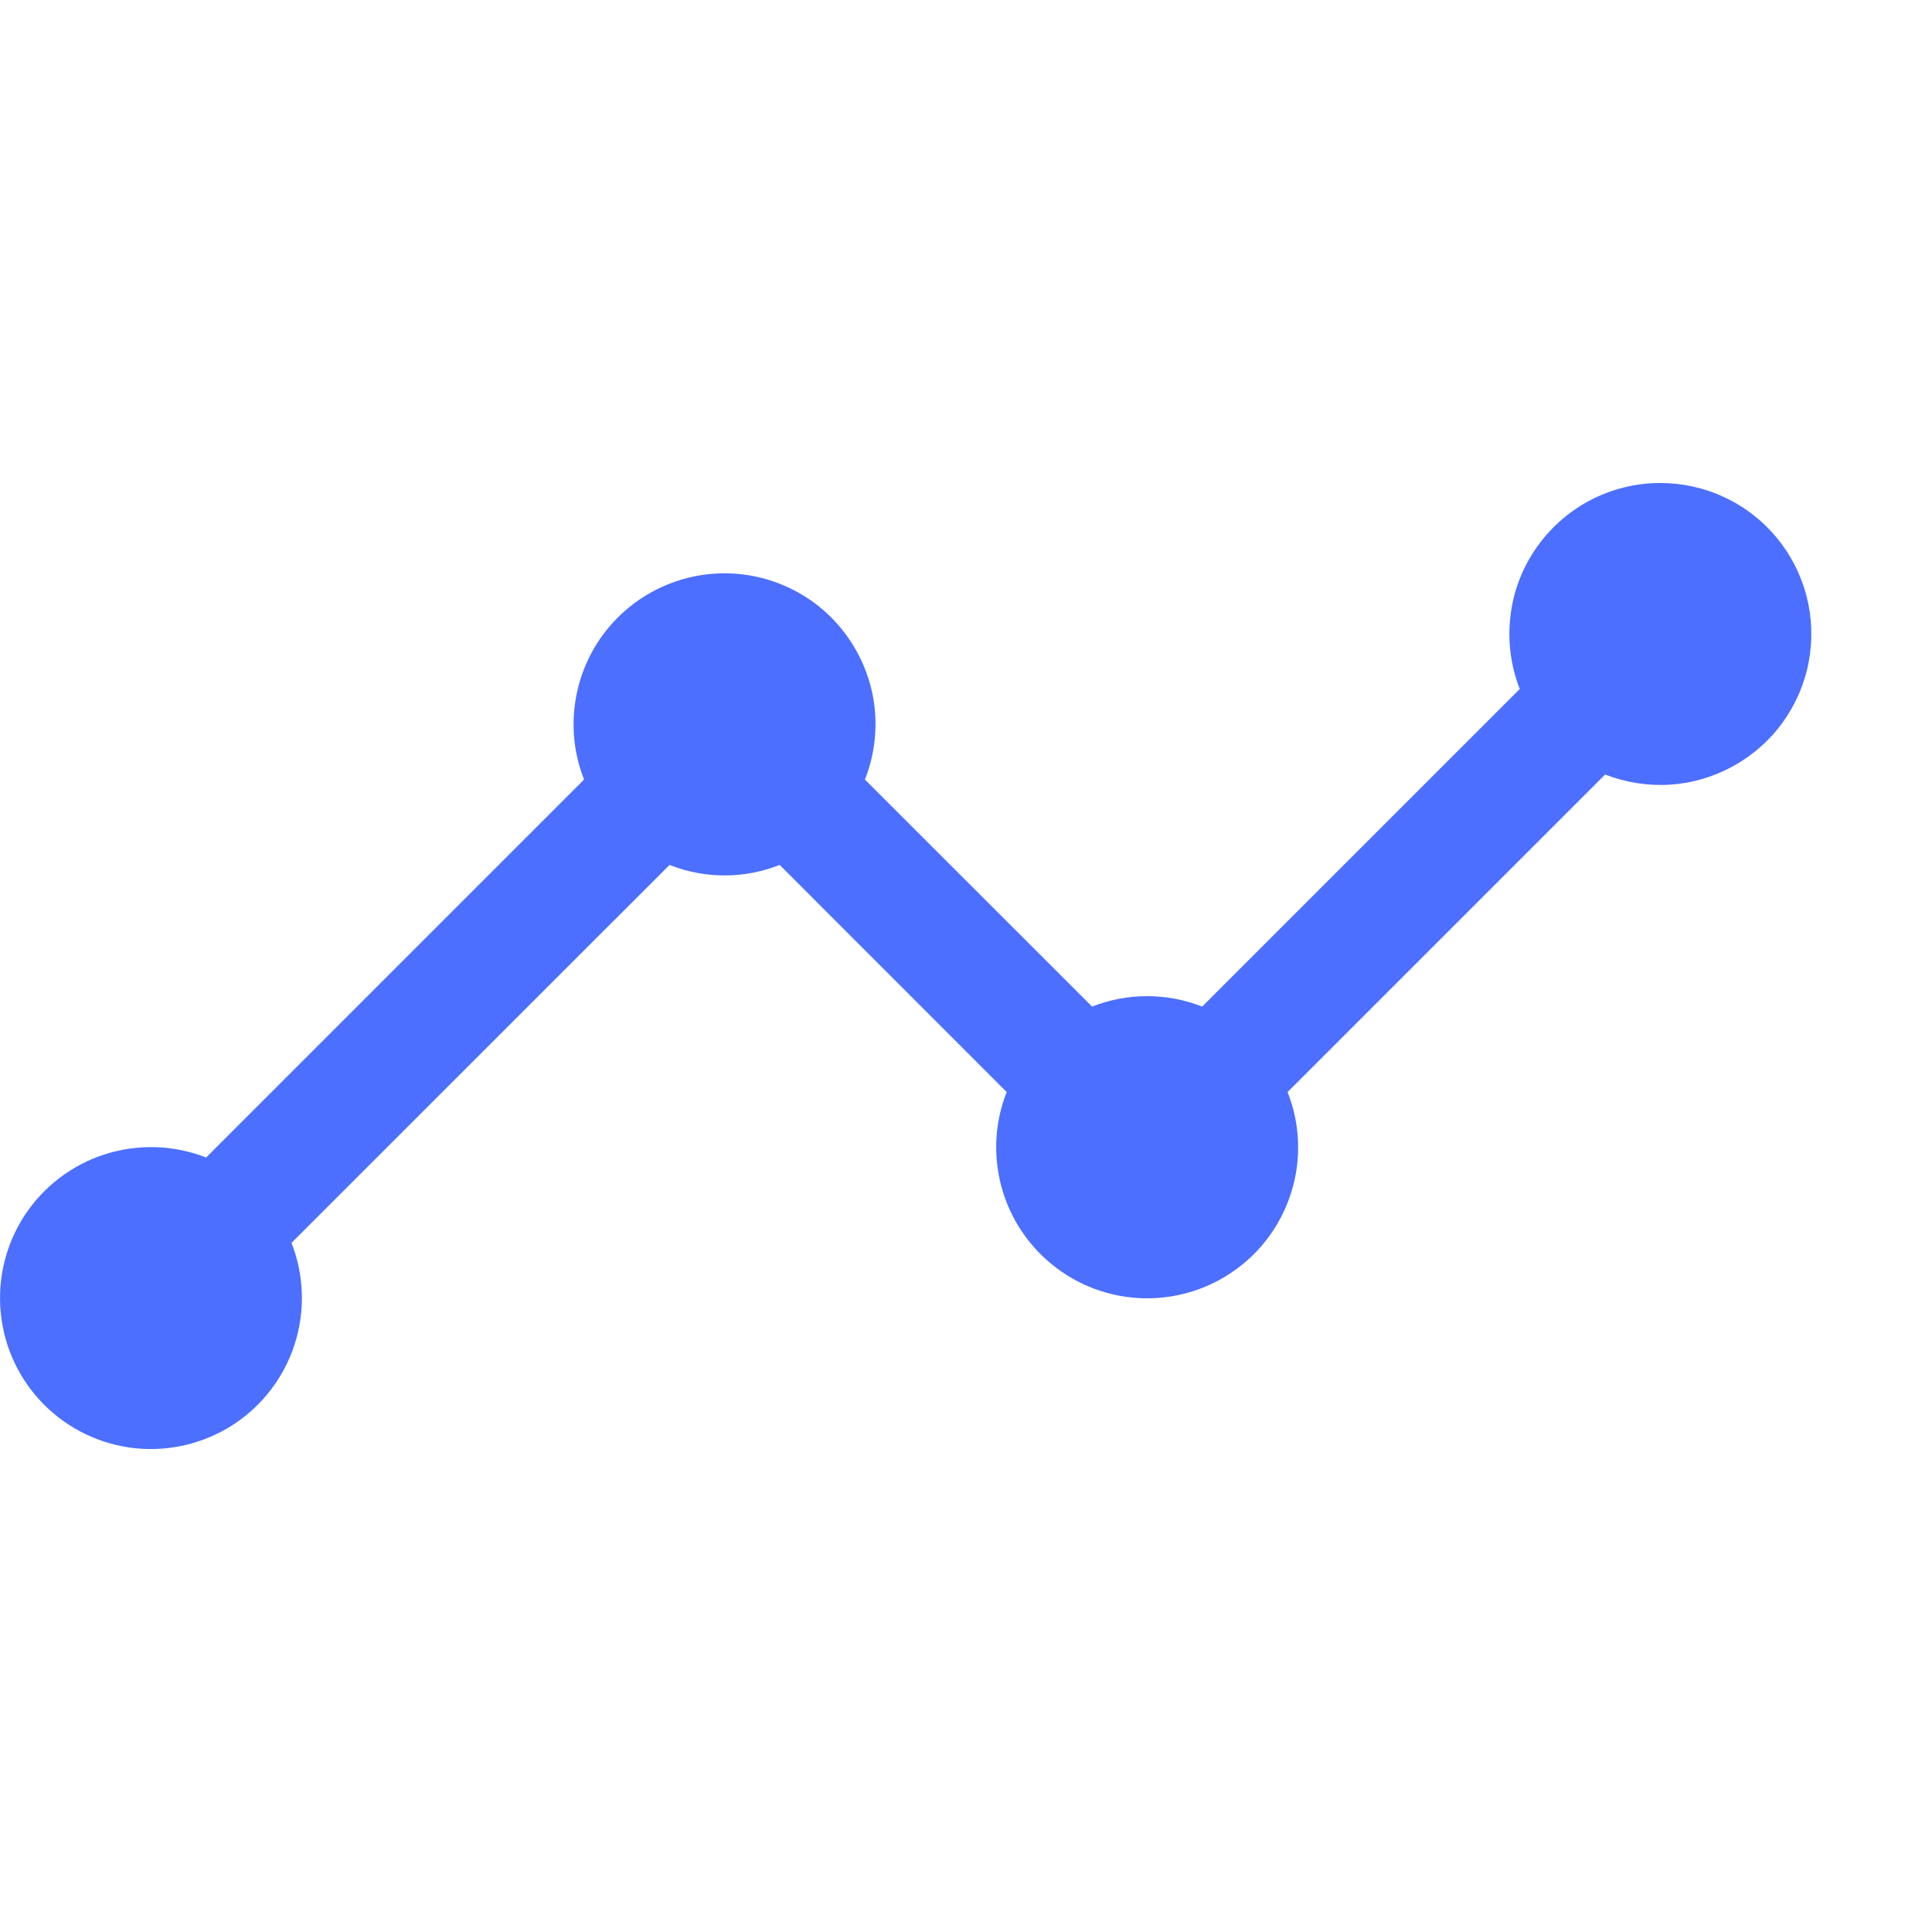 <svg width="16" height="16" viewBox="0 0 16 16" fill="none"
    xmlns="http://www.w3.org/2000/svg">
    <mask id="mask0" mask-type="alpha" maskUnits="userSpaceOnUse" x="0" y="0" width="16" height="16">
        <path d="M8 16C9.105 16 10 15.105 10 14H6C6 15.105 6.895 16 8 16Z" fill="black"/>
        <path fill-rule="evenodd" clip-rule="evenodd" d="M8 1.918L7.203 2.079C5.376 2.448 4 4.065 4 6C4 6.628 3.866 8.197 3.541 9.742C3.38 10.509 3.165 11.308 2.878 12H13.122C12.835 11.308 12.62 10.509 12.459 9.742C12.134 8.197 12 6.628 12 6C12 4.065 10.624 2.448 8.797 2.079L8 1.918ZM14.219 12C14.443 12.447 14.701 12.801 15 13H1C1.299 12.801 1.557 12.447 1.781 12C2.679 10.199 3 6.879 3 6C3 3.579 4.72 1.56 7.005 1.099C7.002 1.066 7 1.033 7 1C7 0.448 7.448 0 8 0C8.552 0 9 0.448 9 1C9 1.033 8.998 1.066 8.995 1.099C11.28 1.56 13 3.579 13 6C13 6.879 13.321 10.199 14.219 12Z" fill="black"/>
    </mask>
    <g mask="url(#mask0)">
    </g>
    <g clip-path="url(#clip0)">
        <path d="M13.749 4C13.546 4 13.345 4.05 13.165 4.145C12.986 4.24 12.832 4.378 12.717 4.546C12.602 4.714 12.53 4.907 12.508 5.11C12.485 5.312 12.512 5.517 12.586 5.706L9.956 8.336C9.663 8.221 9.337 8.221 9.044 8.336L7.163 6.456C7.238 6.266 7.265 6.061 7.243 5.859C7.22 5.656 7.148 5.463 7.033 5.294C6.919 5.126 6.765 4.988 6.585 4.893C6.405 4.798 6.204 4.748 6 4.748C5.797 4.748 5.596 4.798 5.416 4.893C5.236 4.988 5.082 5.126 4.967 5.294C4.852 5.463 4.781 5.656 4.758 5.859C4.735 6.061 4.762 6.266 4.837 6.456L1.707 9.586C1.439 9.481 1.144 9.472 0.87 9.559C0.597 9.646 0.362 9.825 0.204 10.065C0.047 10.306 -0.023 10.593 0.007 10.879C0.036 11.164 0.163 11.431 0.366 11.634C0.569 11.837 0.836 11.964 1.122 11.994C1.407 12.023 1.695 11.953 1.935 11.796C2.175 11.639 2.354 11.403 2.441 11.13C2.528 10.856 2.519 10.561 2.414 10.293L5.545 7.163C5.838 7.279 6.164 7.279 6.457 7.163L8.337 9.044C8.262 9.233 8.235 9.438 8.258 9.641C8.281 9.843 8.352 10.037 8.467 10.205C8.582 10.374 8.736 10.511 8.916 10.607C9.096 10.702 9.297 10.752 9.5 10.752C9.704 10.752 9.905 10.702 10.085 10.607C10.265 10.511 10.419 10.374 10.534 10.205C10.648 10.037 10.72 9.843 10.743 9.641C10.765 9.438 10.738 9.233 10.663 9.044L13.293 6.414C13.464 6.481 13.649 6.51 13.832 6.498C14.016 6.486 14.194 6.433 14.355 6.344C14.516 6.255 14.656 6.132 14.763 5.983C14.871 5.834 14.945 5.663 14.979 5.482C15.013 5.301 15.007 5.115 14.961 4.937C14.915 4.759 14.83 4.593 14.713 4.452C14.595 4.31 14.448 4.196 14.281 4.118C14.115 4.04 13.933 4 13.749 4Z" fill="#4C6FFF"/>
    </g>
    <defs>
        <clipPath id="clip0">
            <rect width="15" height="8" fill="white" transform="translate(0 4)"/>
        </clipPath>
    </defs>
</svg>
